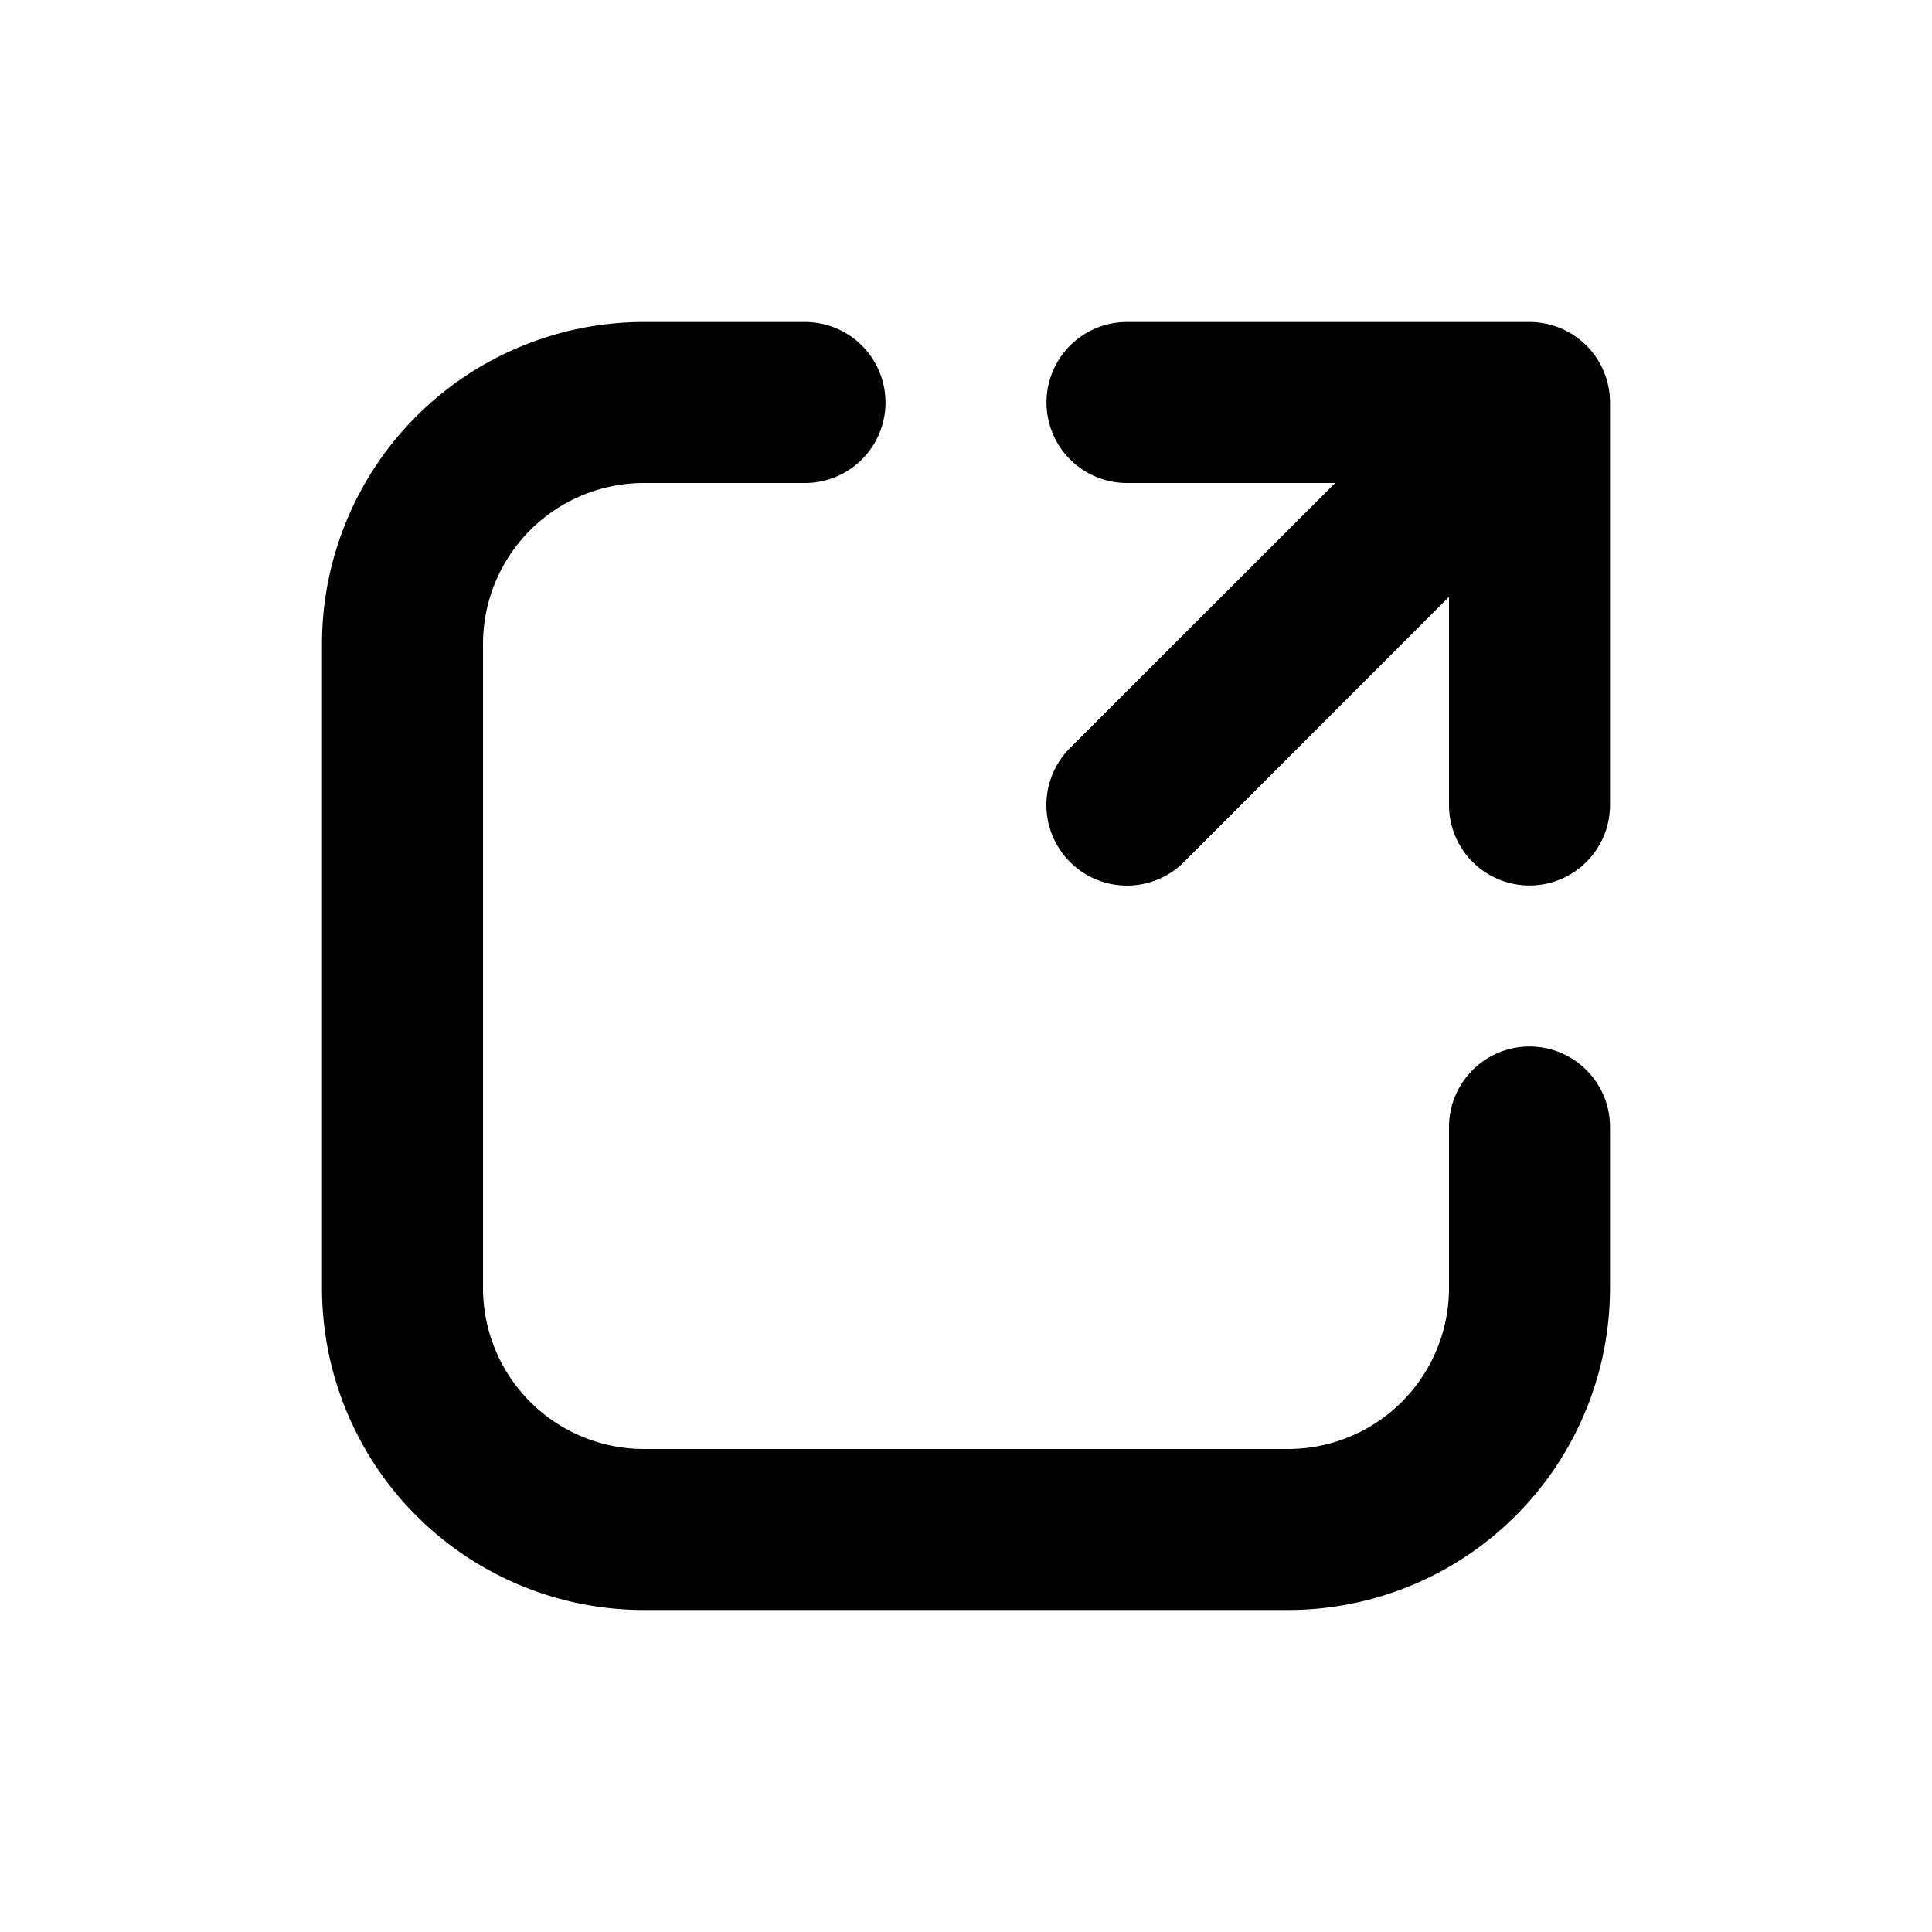 <svg xmlns="http://www.w3.org/2000/svg" width="1em" height="1em" viewBox="0 0 12 12"><path fill="currentColor" d="M4 3a1 1 0 0 0-1 1v4a1 1 0 0 0 1 1h4a1 1 0 0 0 1-1V7a.5.5 0 0 1 1 0v1a2 2 0 0 1-2 2H4a2 2 0 0 1-2-2V4a2 2 0 0 1 2-2h1a.5.5 0 0 1 0 1zm3 0a.5.5 0 0 1 0-1h2.5a.5.5 0 0 1 .5.5V5a.5.5 0 0 1-1 0V3.707L7.354 5.354a.5.5 0 1 1-.708-.708L8.293 3z"/></svg>